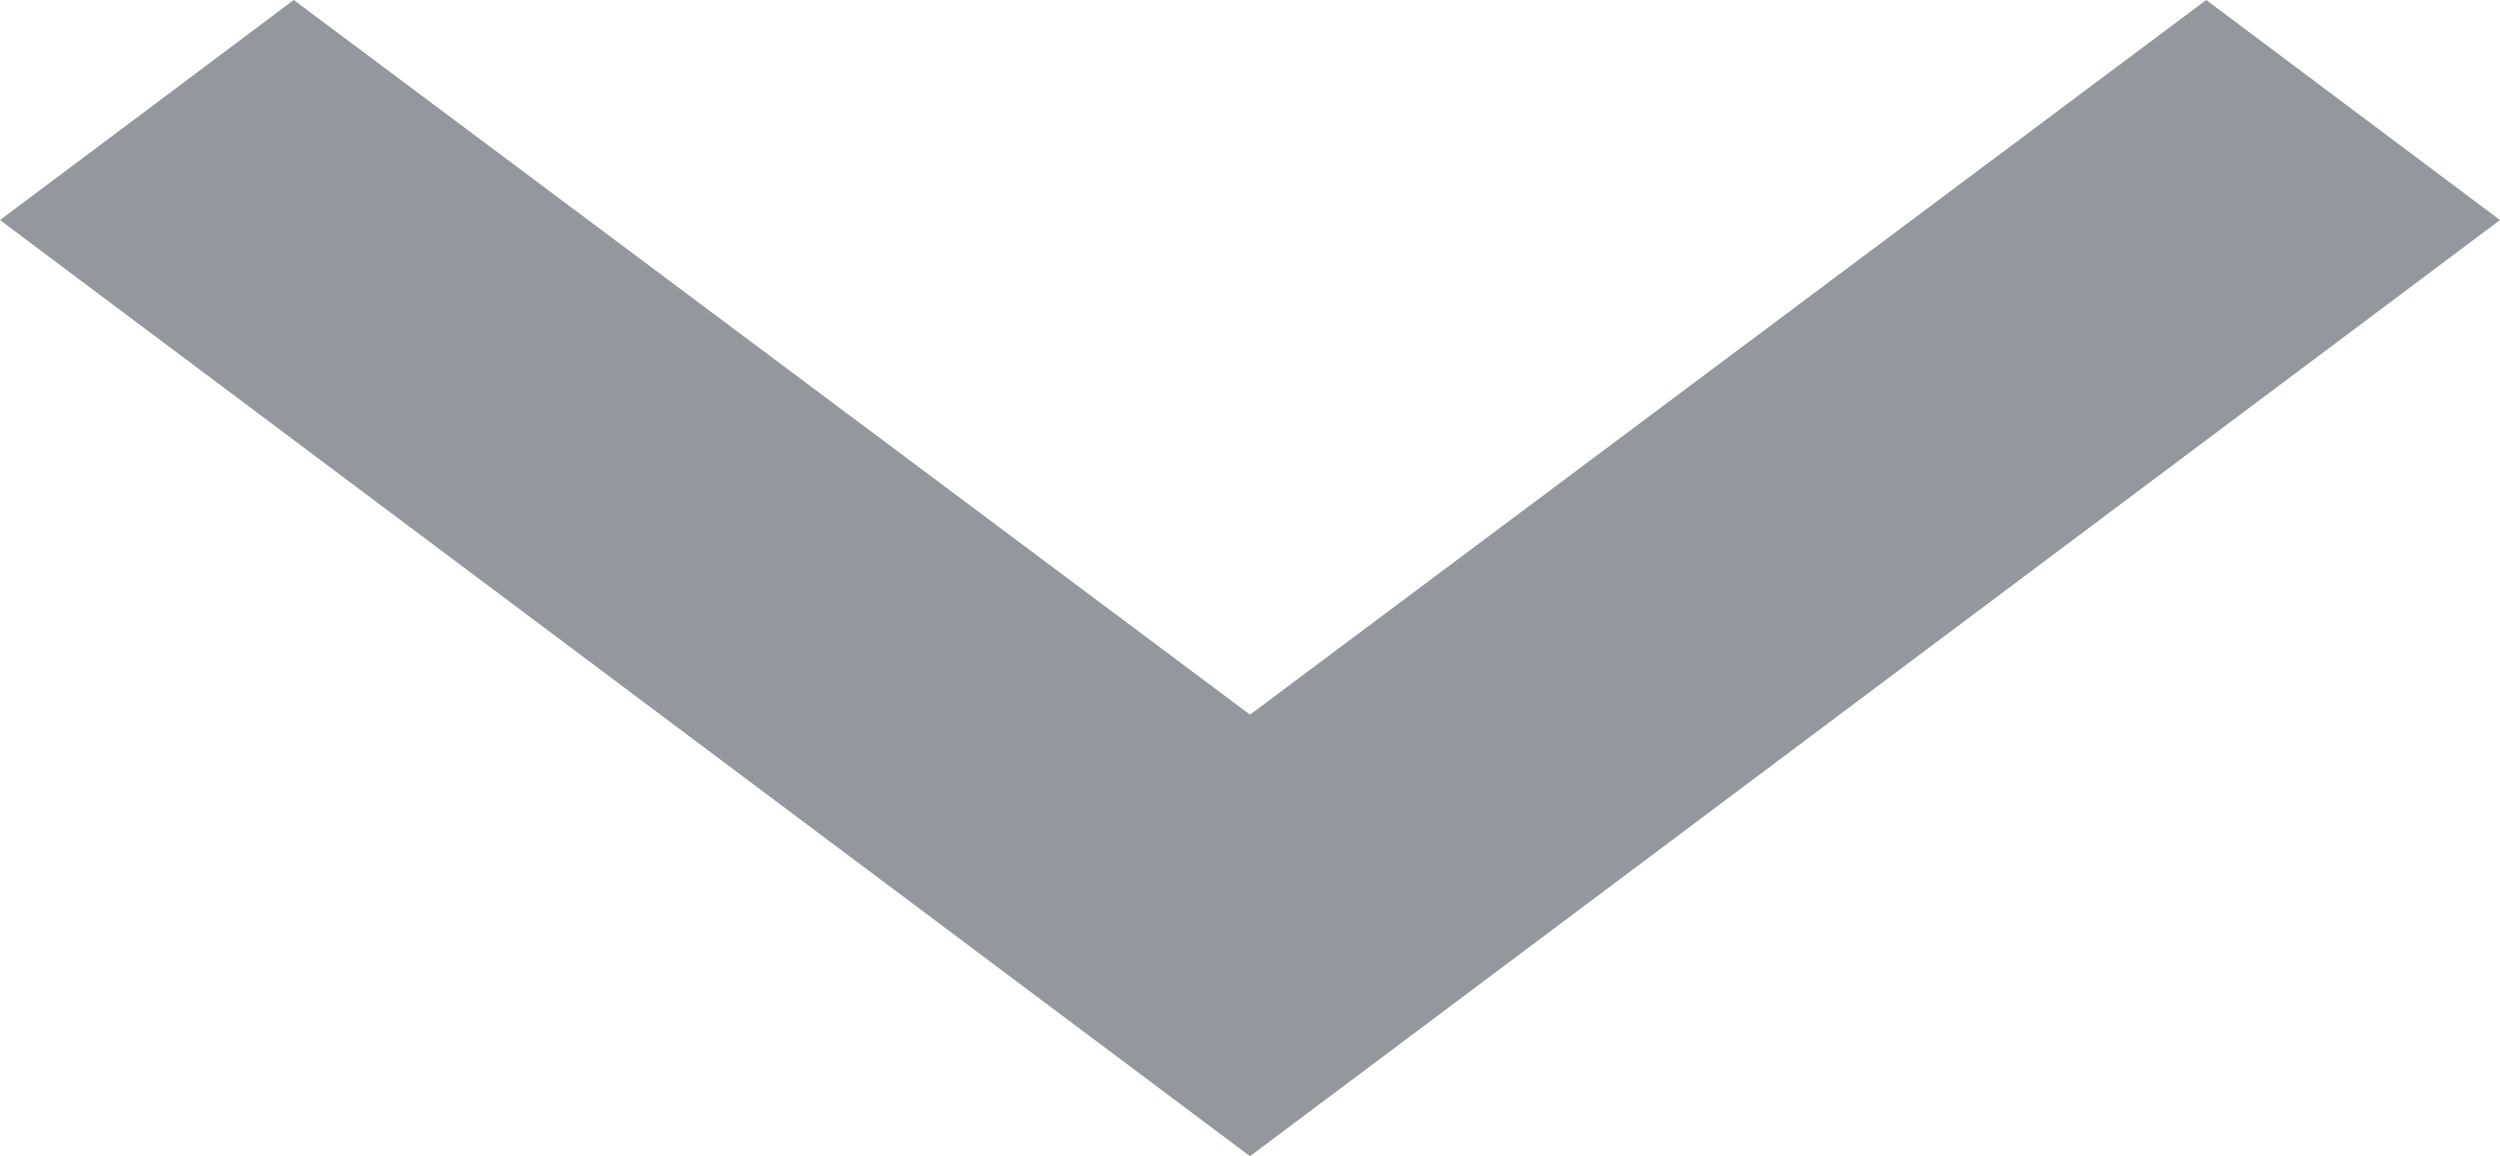 <svg id="ic_expand_more_24px" xmlns="http://www.w3.org/2000/svg" width="12.076" height="5.584" viewBox="0 0 12.076 5.584">
  <path id="ic_expand_more_24px-2" data-name="ic_expand_more_24px" d="M16.657,8.59l-4.619,3.452L7.419,8.59,6,9.653l6.038,4.522,6.038-4.522Z" transform="translate(-6 -8.59)" fill="#94979d"/>
</svg>
